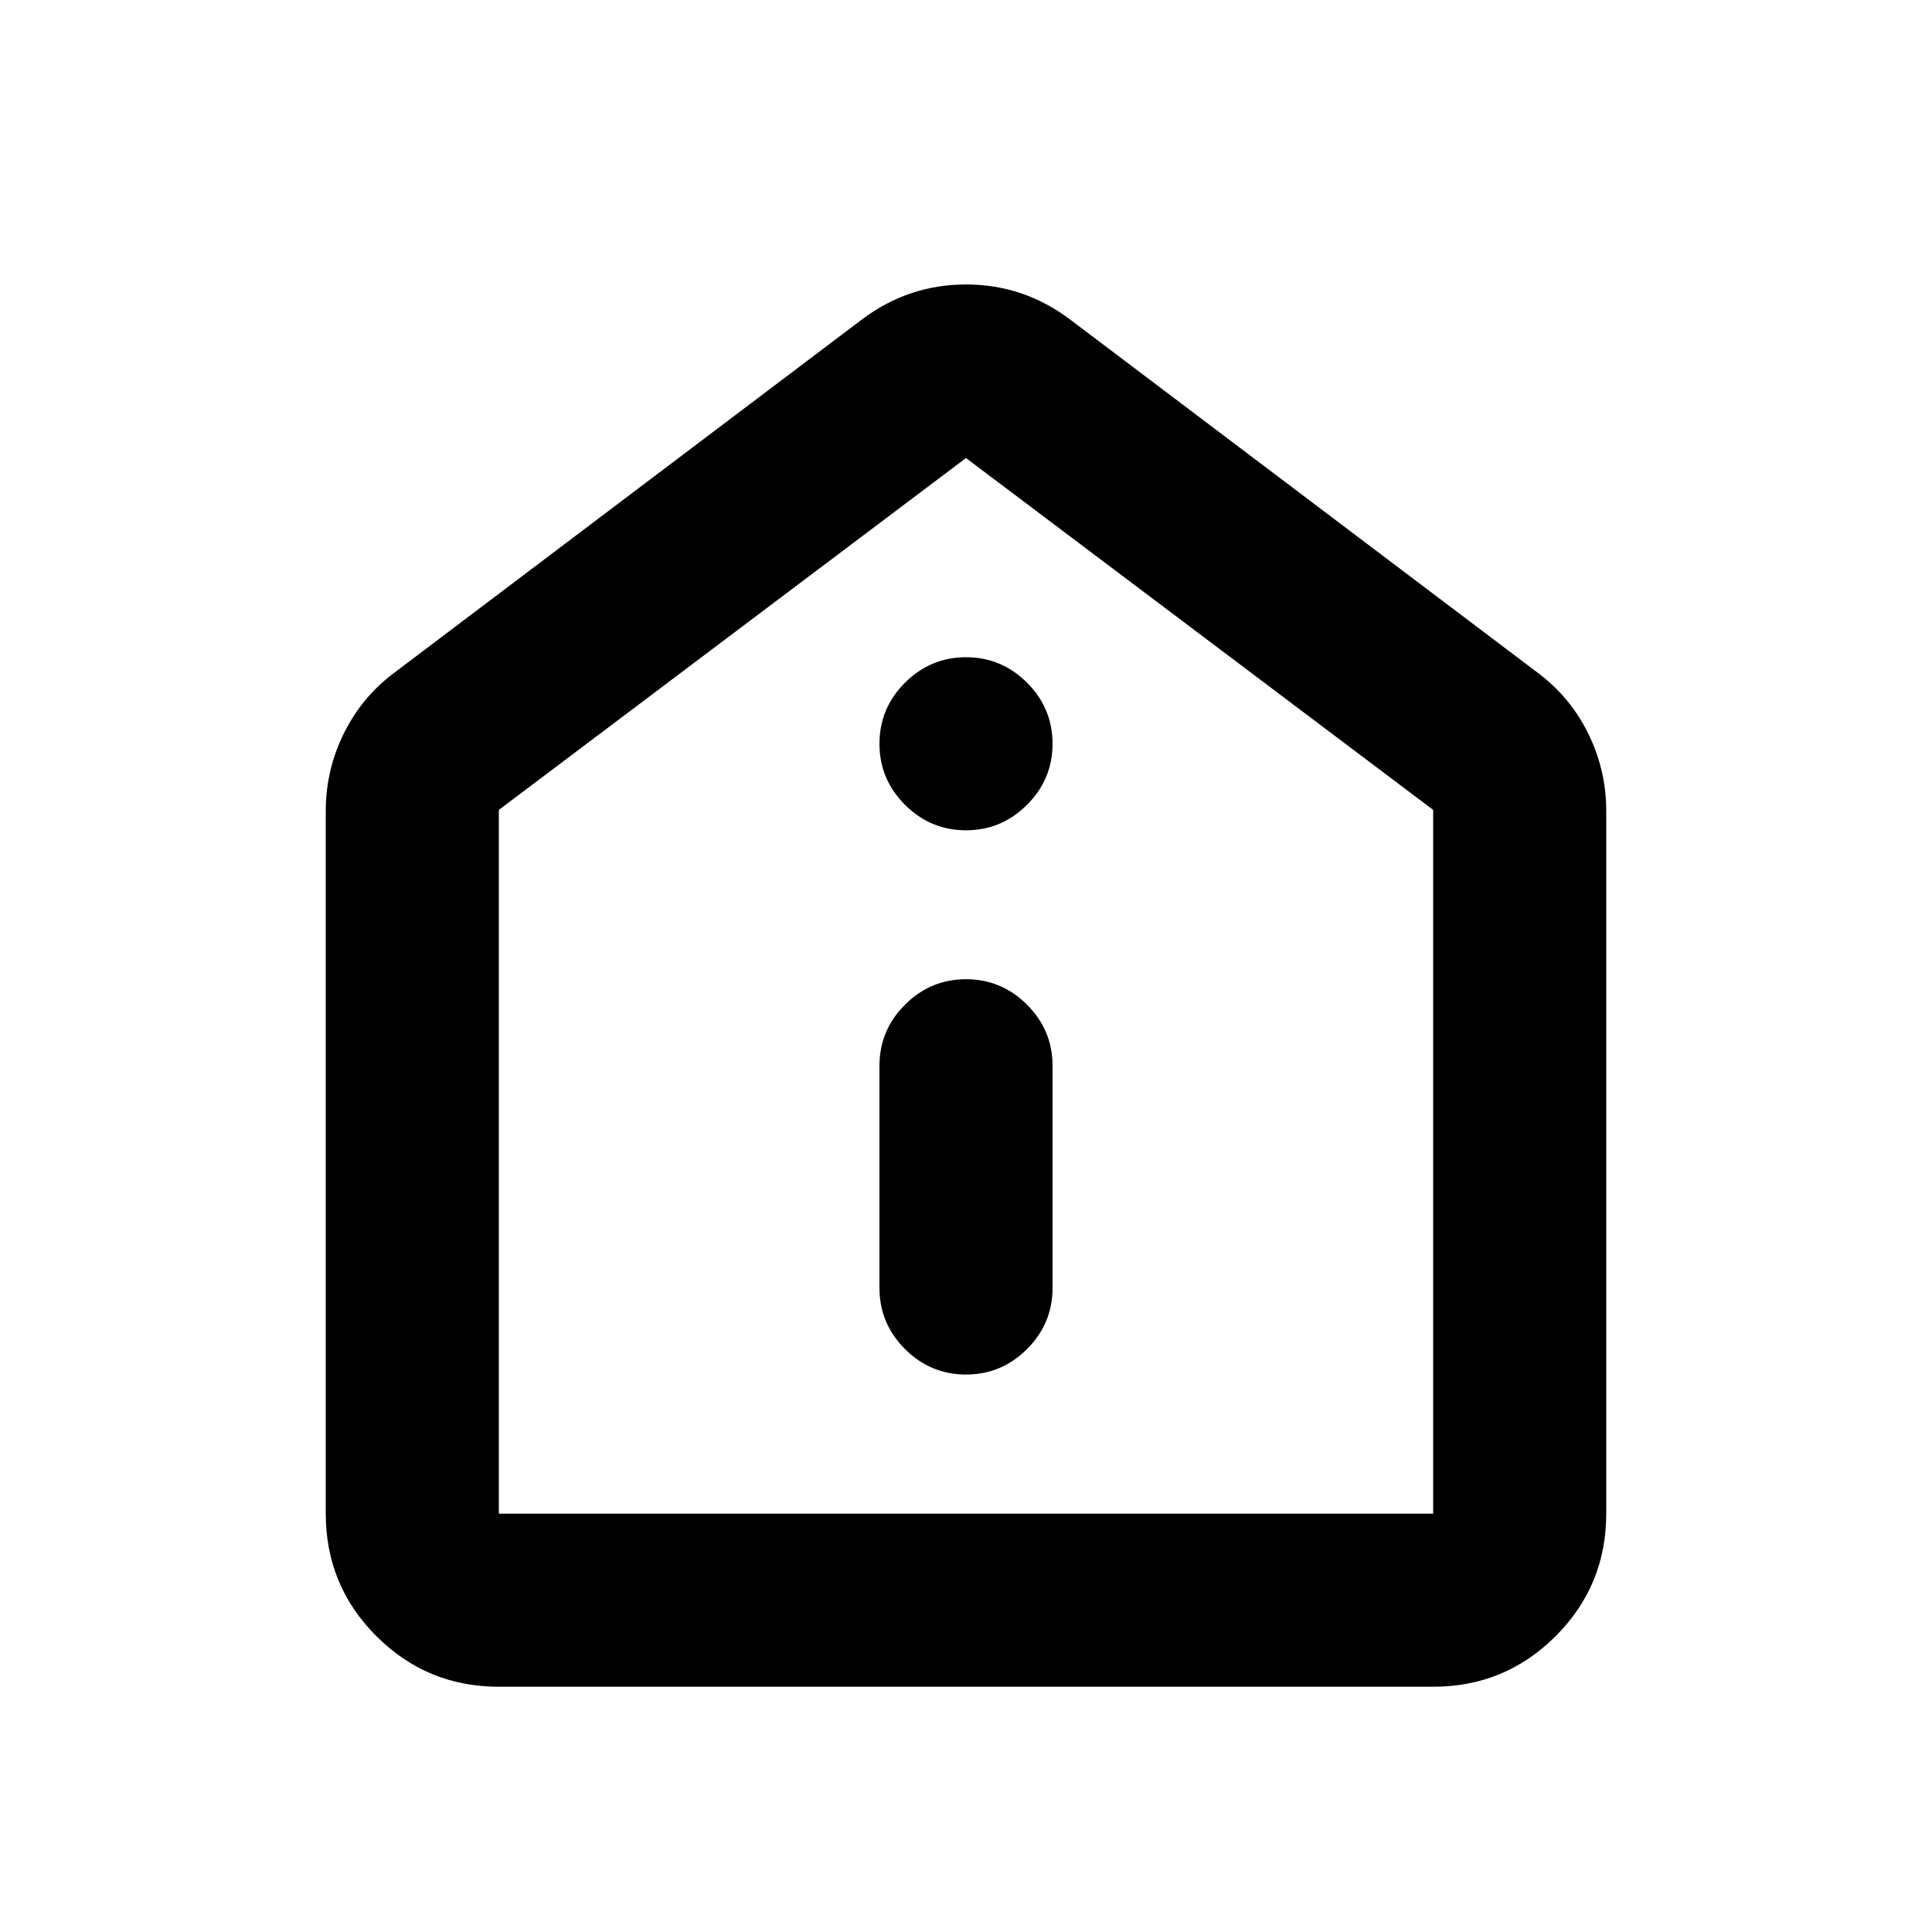 <svg xmlns="http://www.w3.org/2000/svg" height="24" viewBox="0 -960 960 960" width="24"><path d="M480-277q17.65 0 30.33-12.67Q523-302.35 523-320v-110.43q0-17.66-12.67-30.33-12.68-12.67-30.33-12.67t-30.33 12.67Q437-448.09 437-430.43V-320q0 17.65 12.67 30.33Q462.35-277 480-277Zm0-270.43q17.65 0 30.33-12.68Q523-572.78 523-590.43q0-17.66-12.67-30.33-12.68-12.67-30.33-12.67t-30.33 12.67Q437-608.09 437-590.43q0 17.65 12.67 30.32 12.68 12.68 30.33 12.68ZM247.87-121.87q-35.72 0-60.86-25.14t-25.14-60.86v-349.2q0-20.38 9.04-38.62 9.05-18.24 25.26-30.22L428.3-801.26q23.11-17.39 51.7-17.39 28.59 0 51.7 17.39l232.13 175.35q16.21 11.98 25.26 30.22 9.04 18.24 9.04 38.62v349.2q0 35.72-25.14 60.86t-60.86 25.14H247.87Zm0-86h464.26v-349.7L480-732.41 247.87-557.57v349.7ZM480-469.76Z"/></svg>